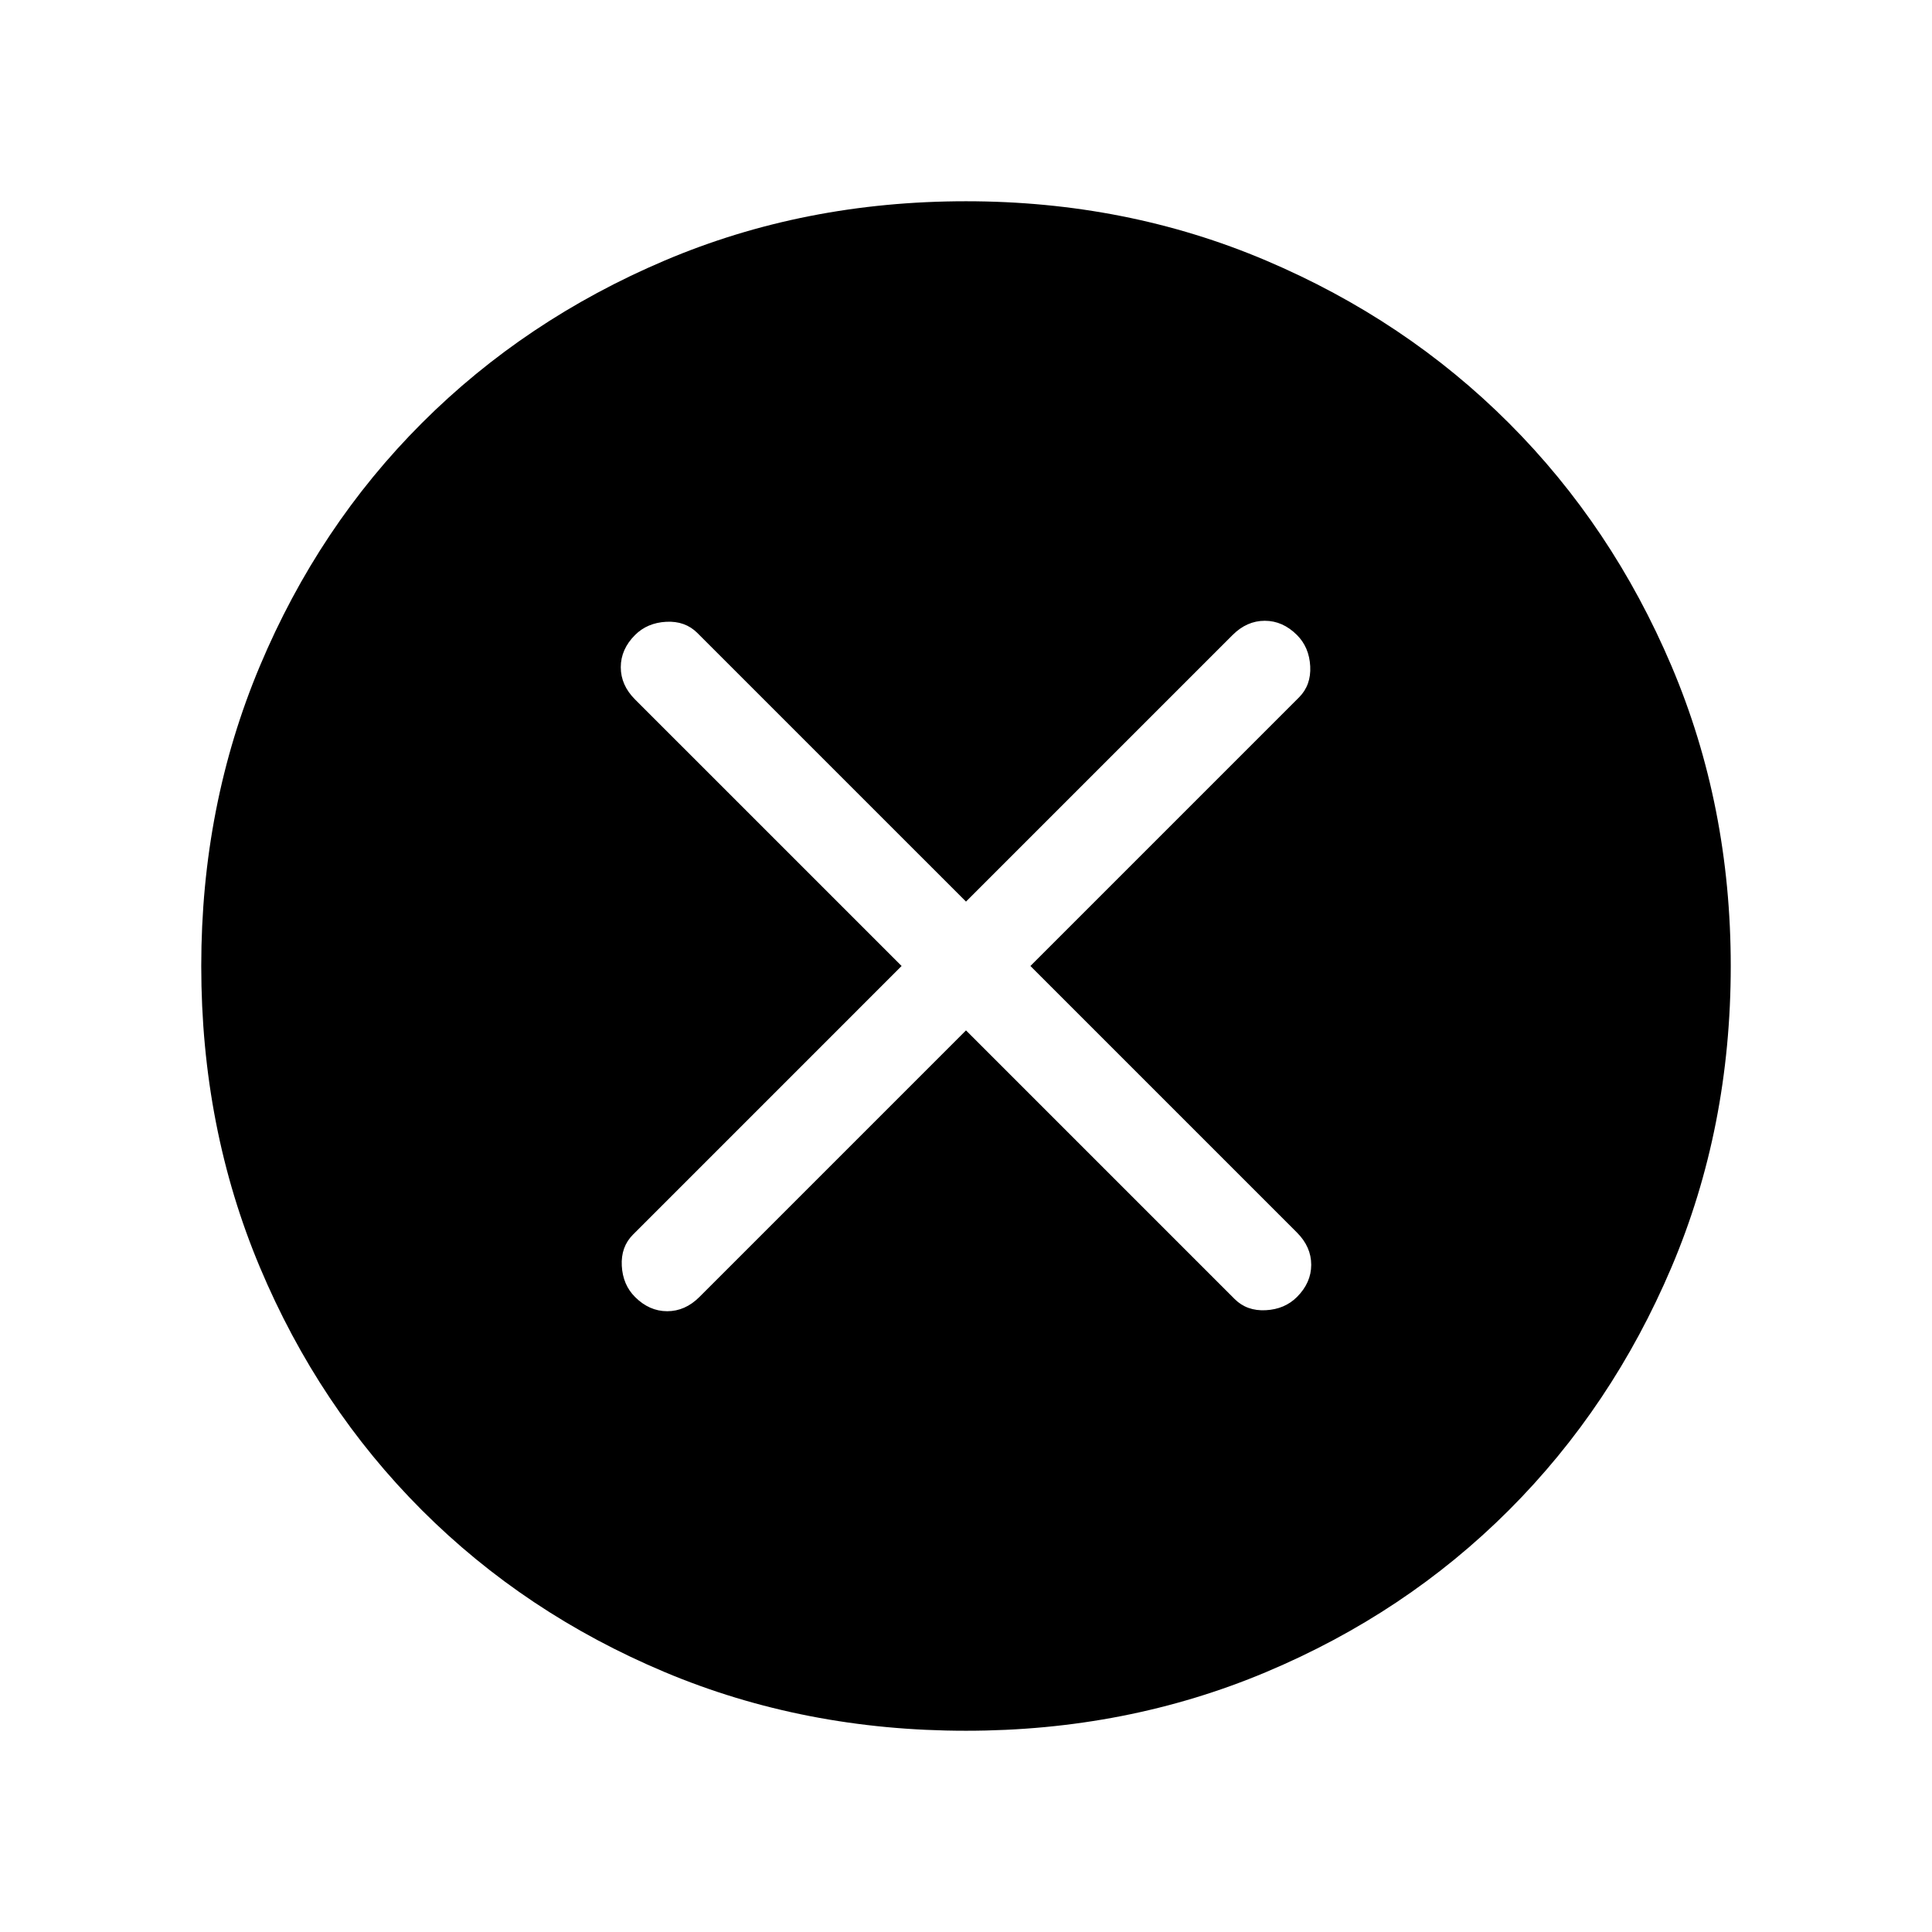 <svg xmlns="http://www.w3.org/2000/svg" width="48" height="48" viewBox="0 96 960 960"><path d="M315.539 740.461q7.077 7.077 16 7.077 8.922 0 15.999-7.077L480 607.999l133.462 133.462q6.077 6.077 15.499 5.577 9.423-.5 15.5-6.577 7.077-7.077 7.077-16 0-8.922-7.077-15.999L511.999 576l133.462-133.462q6.077-6.077 5.577-15.499-.5-9.423-6.577-15.5-7.077-7.077-16-7.077-8.922 0-15.999 7.077L480 544.001 346.538 410.539q-6.077-6.077-15.499-5.577-9.423.5-15.5 6.577-7.077 7.077-7.077 16 0 8.922 7.077 15.999L448.001 576 314.539 709.462q-6.077 6.077-5.577 15.499.5 9.423 6.577 15.5ZM480 955.999q-80.384 0-149.73-29.154-69.346-29.154-120.654-80.461-51.307-51.308-80.461-120.654-29.154-69.346-29.154-149.73 0-79.769 29.154-149.115t80.461-120.653q51.308-51.308 120.654-80.769 69.346-29.462 149.73-29.462 79.769 0 149.115 29.462 69.346 29.461 120.653 80.769 51.308 51.307 80.769 120.653Q859.999 496.231 859.999 576q0 80.384-29.462 149.73-29.461 69.346-80.769 120.654-51.307 51.307-120.653 80.461Q559.769 955.999 480 955.999Z"/></svg>